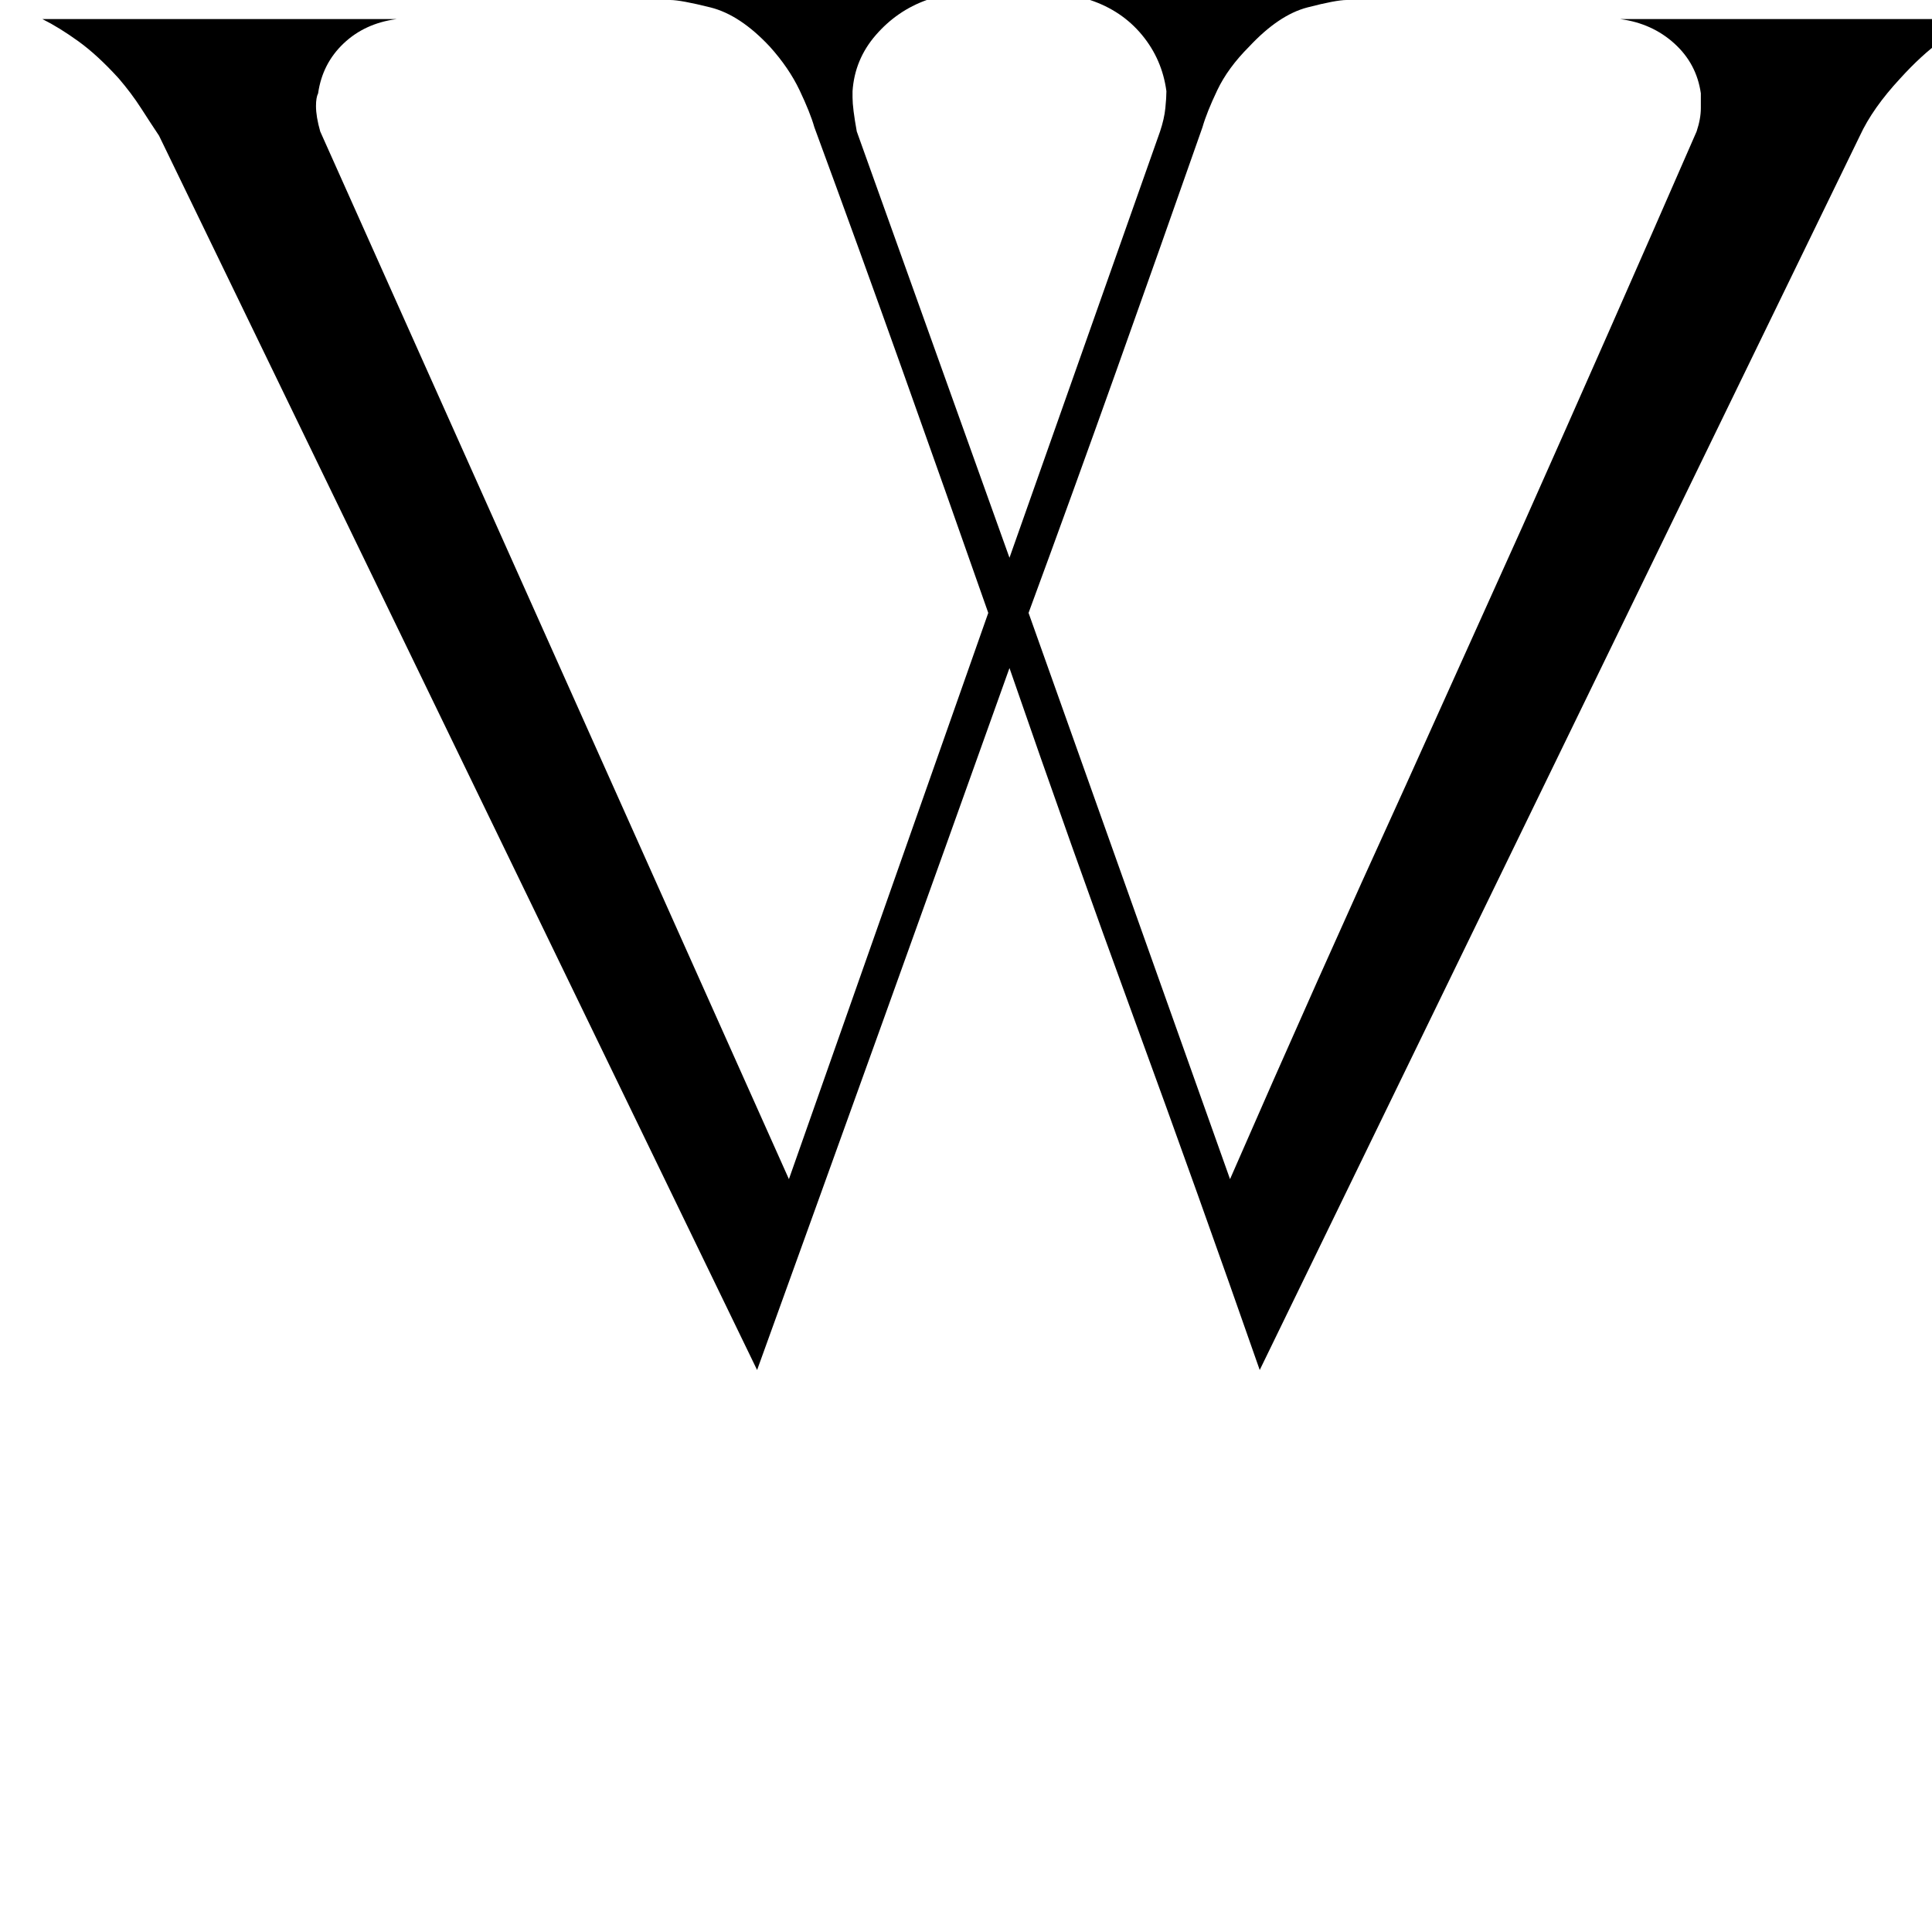 <svg version="1.1" xmlns="http://www.w3.org/2000/svg" xmlns:xlink="http://www.w3.org/1999/xlink" viewBox="0,0,911,911">
	<g>
		<path d="M0,0M764,9 C774,10.333,782.5,14.167,789.5,20.5 C796.5,26.833,800.667,34.667,802,44 C802,45.333,802,47.667,802,51 C802,54.333,801.333,58,800,62 C772.667,124.667,745.333,186.667,718,248 C718,248,663,370,663,370 C635,431.333,607.333,493.333,580,556 C580,556,485,289,485,289 C499,251,512.833,212.833,526.5,174.5 C540.167,136.167,553.667,98,567,60 C568.333,55.333,570.667,49.5,574,42.5 C577.333,35.5,582.333,28.667,589,22 C598.333,12,607.5,5.833,616.5,3.5 C625.5,1.167,631.667,0,635,0 C635,0,514,0,514,0 C524,3.333,532.167,8.833,538.5,16.5 C544.833,24.167,548.667,33,550,43 C550,45,549.833,47.667,549.5,51 C549.167,54.333,548.333,58,547,62 C547,62,476,263,476,263 C476,263,404,62,404,62 C402.667,54.667,402,49.333,402,46 C402,44.667,402,43,402,43 C402.667,33,406.333,24.167,413,16.5 C419.667,8.833,427.667,3.333,437,0 C437,0,316,0,316,0 C319.333,0,325.667,1.167,335,3.5 C344.333,5.833,353.667,12,363,22 C369,28.667,373.667,35.5,377,42.5 C380.333,49.5,382.667,55.333,384,60 C398,98,411.833,136.167,425.5,174.5 C439.167,212.833,452.667,251,466,289 C466,289,372,556,372,556 C372,556,151,62,151,62 C149.667,57.333,149,53.333,149,50 C149,47.333,149.333,45.333,150,44 C151.333,34.667,155.333,26.833,162,20.5 C168.667,14.167,177,10.333,187,9 C187,9,20,9,20,9 C25.333,11.667,31,15.167,37,19.5 C43,23.833,49.333,29.667,56,37 C60,41.667,63.5,46.333,66.5,51 C69.5,55.667,72.333,60,75,64 C75,64,357,646,357,646 C377,590.667,396.833,535.667,416.5,481 C436.167,426.333,456,371,476,315 C495.333,371,515,426.333,535,481 C555,535.667,574.667,590.667,594,646 C594,646,877,64,877,64 C881,55.333,887.333,46.333,896,37 C902.667,29.667,909,23.833,915,19.5 C921,15.167,926.333,11.667,931,9 C931,9,764,9,764,9Z "/>
	</g>
</svg>